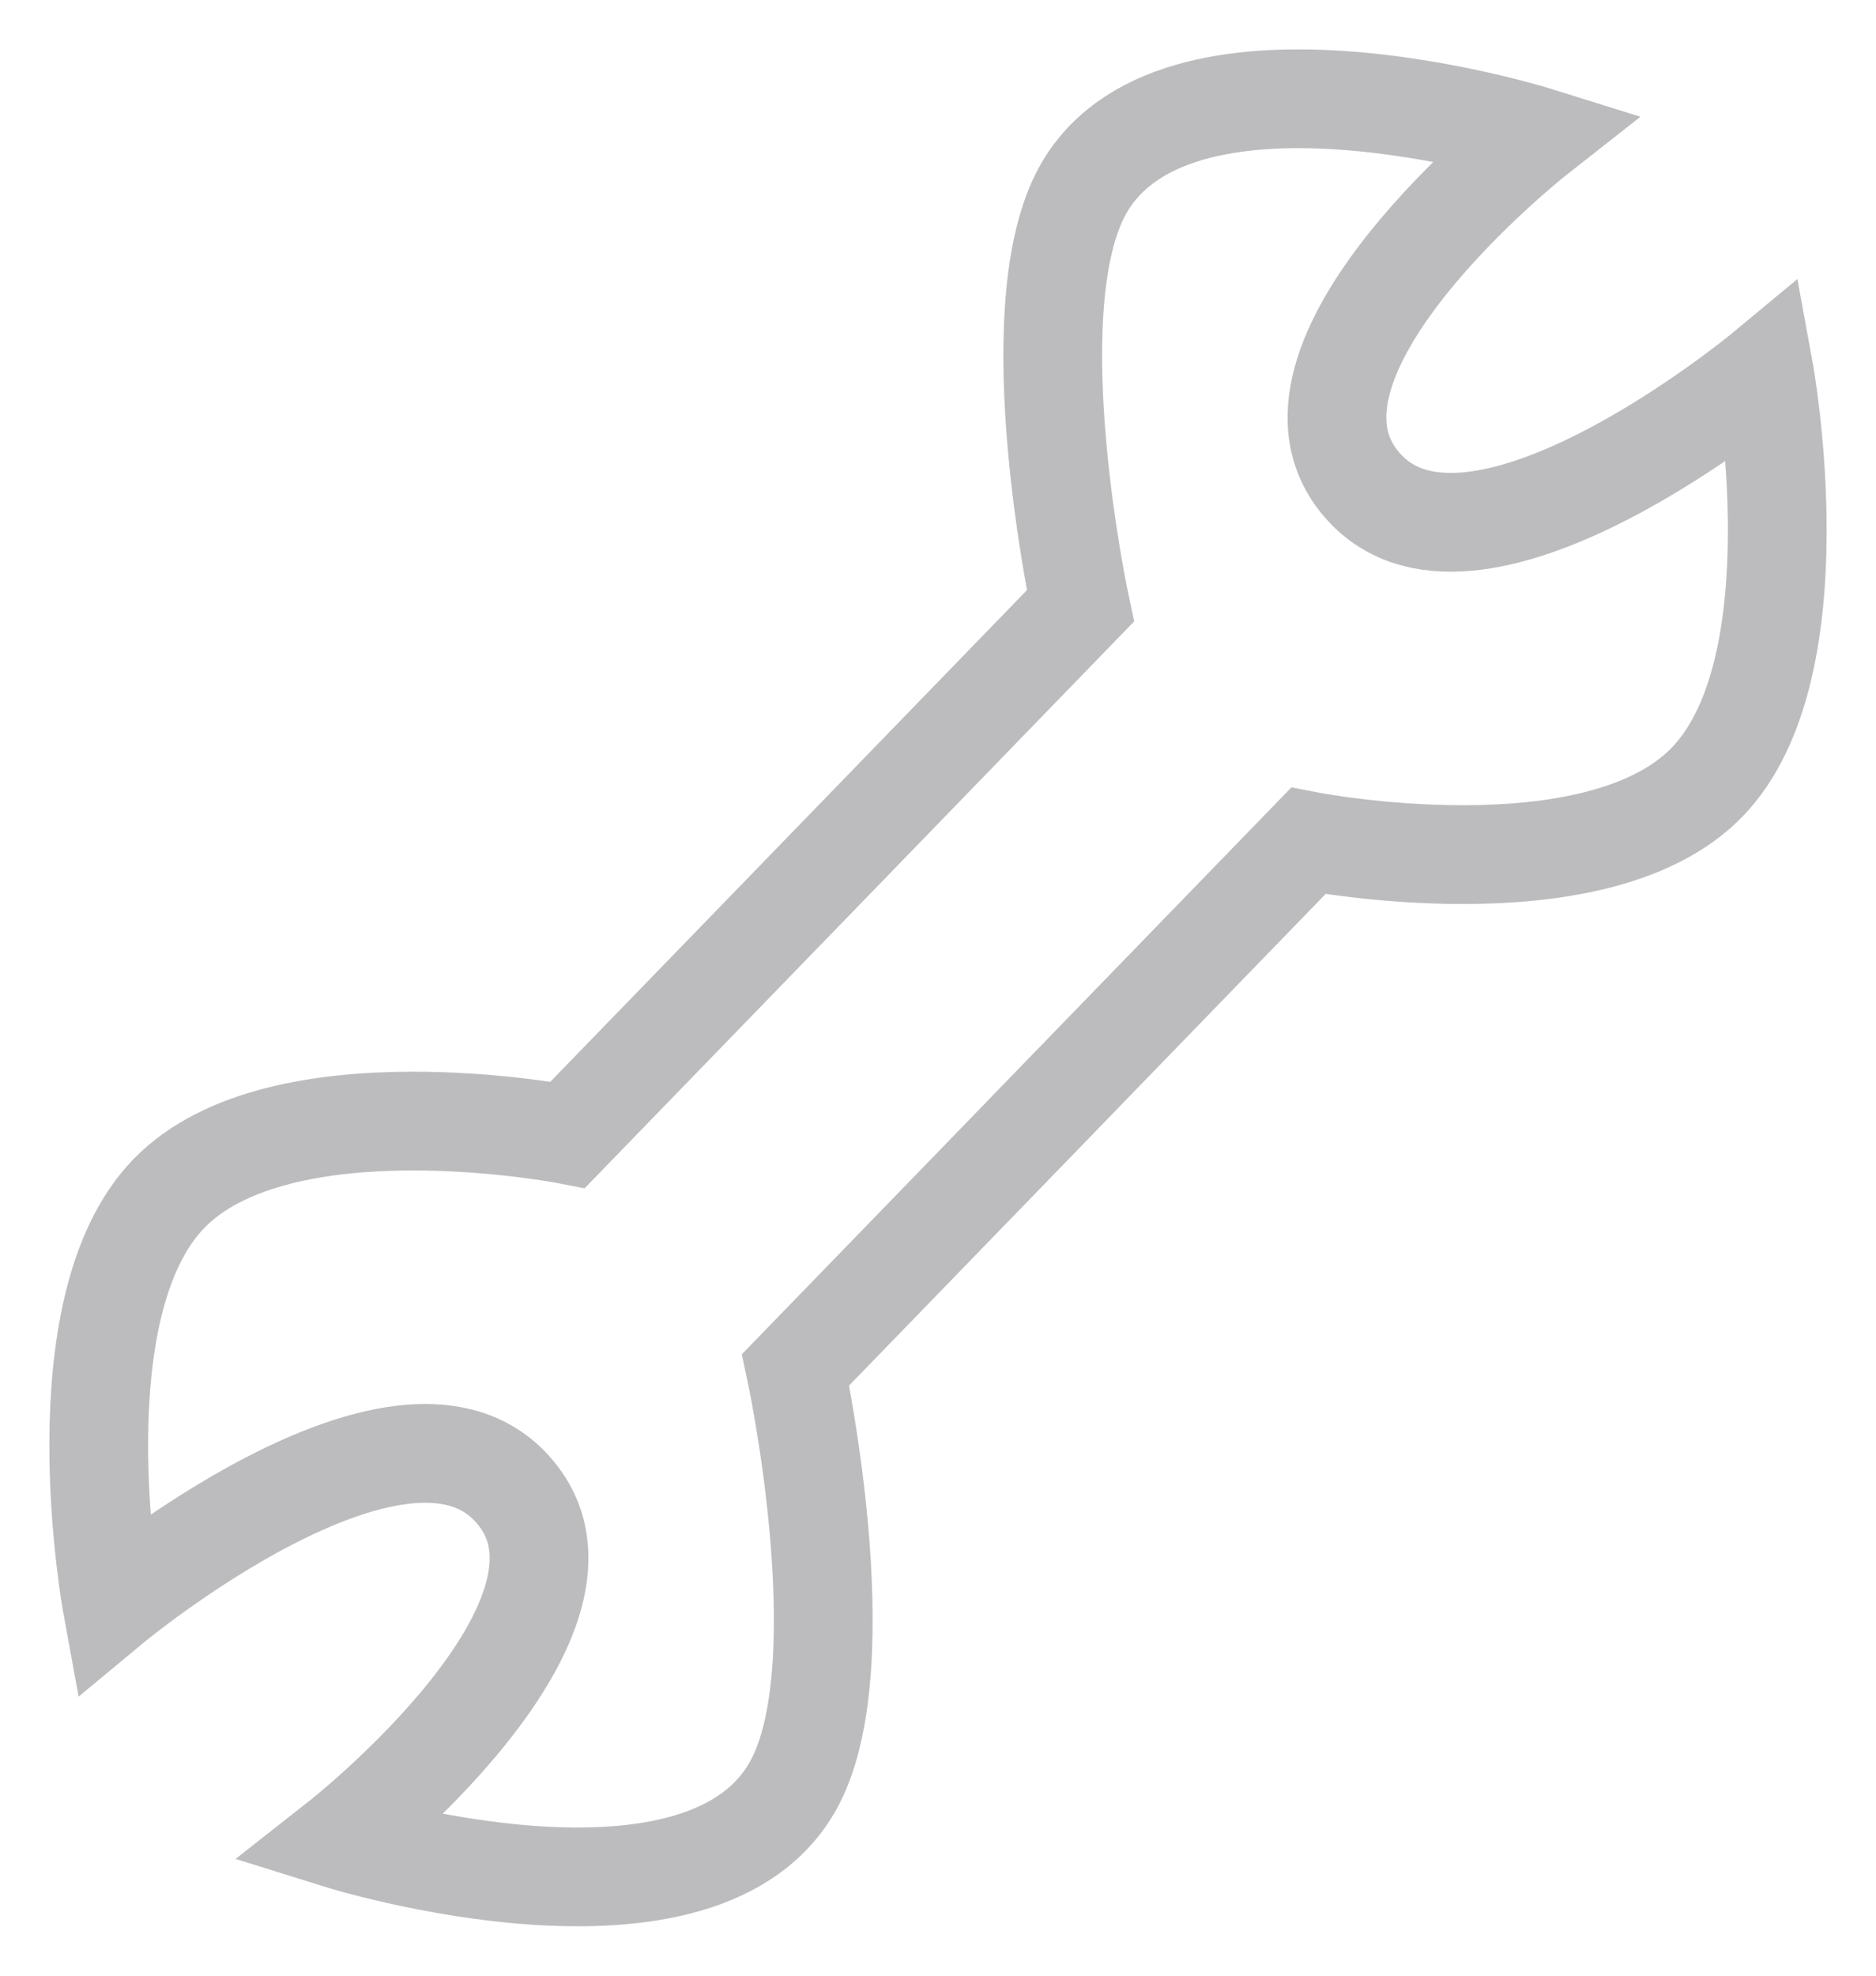 <svg width="19" height="20" viewBox="0 0 19 20" fill="none" xmlns="http://www.w3.org/2000/svg">
<path d="M8.635 8.513L5.75 11.487C5.75 11.487 2.838 10.92 1.711 12.082C0.584 13.243 1.134 16.245 1.134 16.245C1.134 16.245 4.032 13.841 5.173 15.055C6.367 16.326 3.442 18.624 3.442 18.624C3.442 18.624 7.159 19.784 8.058 18.029C8.688 16.796 8.058 13.866 8.058 13.866L10.943 10.892M10.365 11.487L13.25 8.513C13.25 8.513 16.162 9.08 17.289 7.918C18.416 6.757 17.866 3.755 17.866 3.755C17.866 3.755 14.969 6.159 13.827 4.945C12.633 3.674 15.558 1.376 15.558 1.376C15.558 1.376 11.841 0.216 10.942 1.971C10.312 3.204 10.942 6.134 10.942 6.134L8.058 9.108" stroke="#BCBCBE"/>
</svg>
